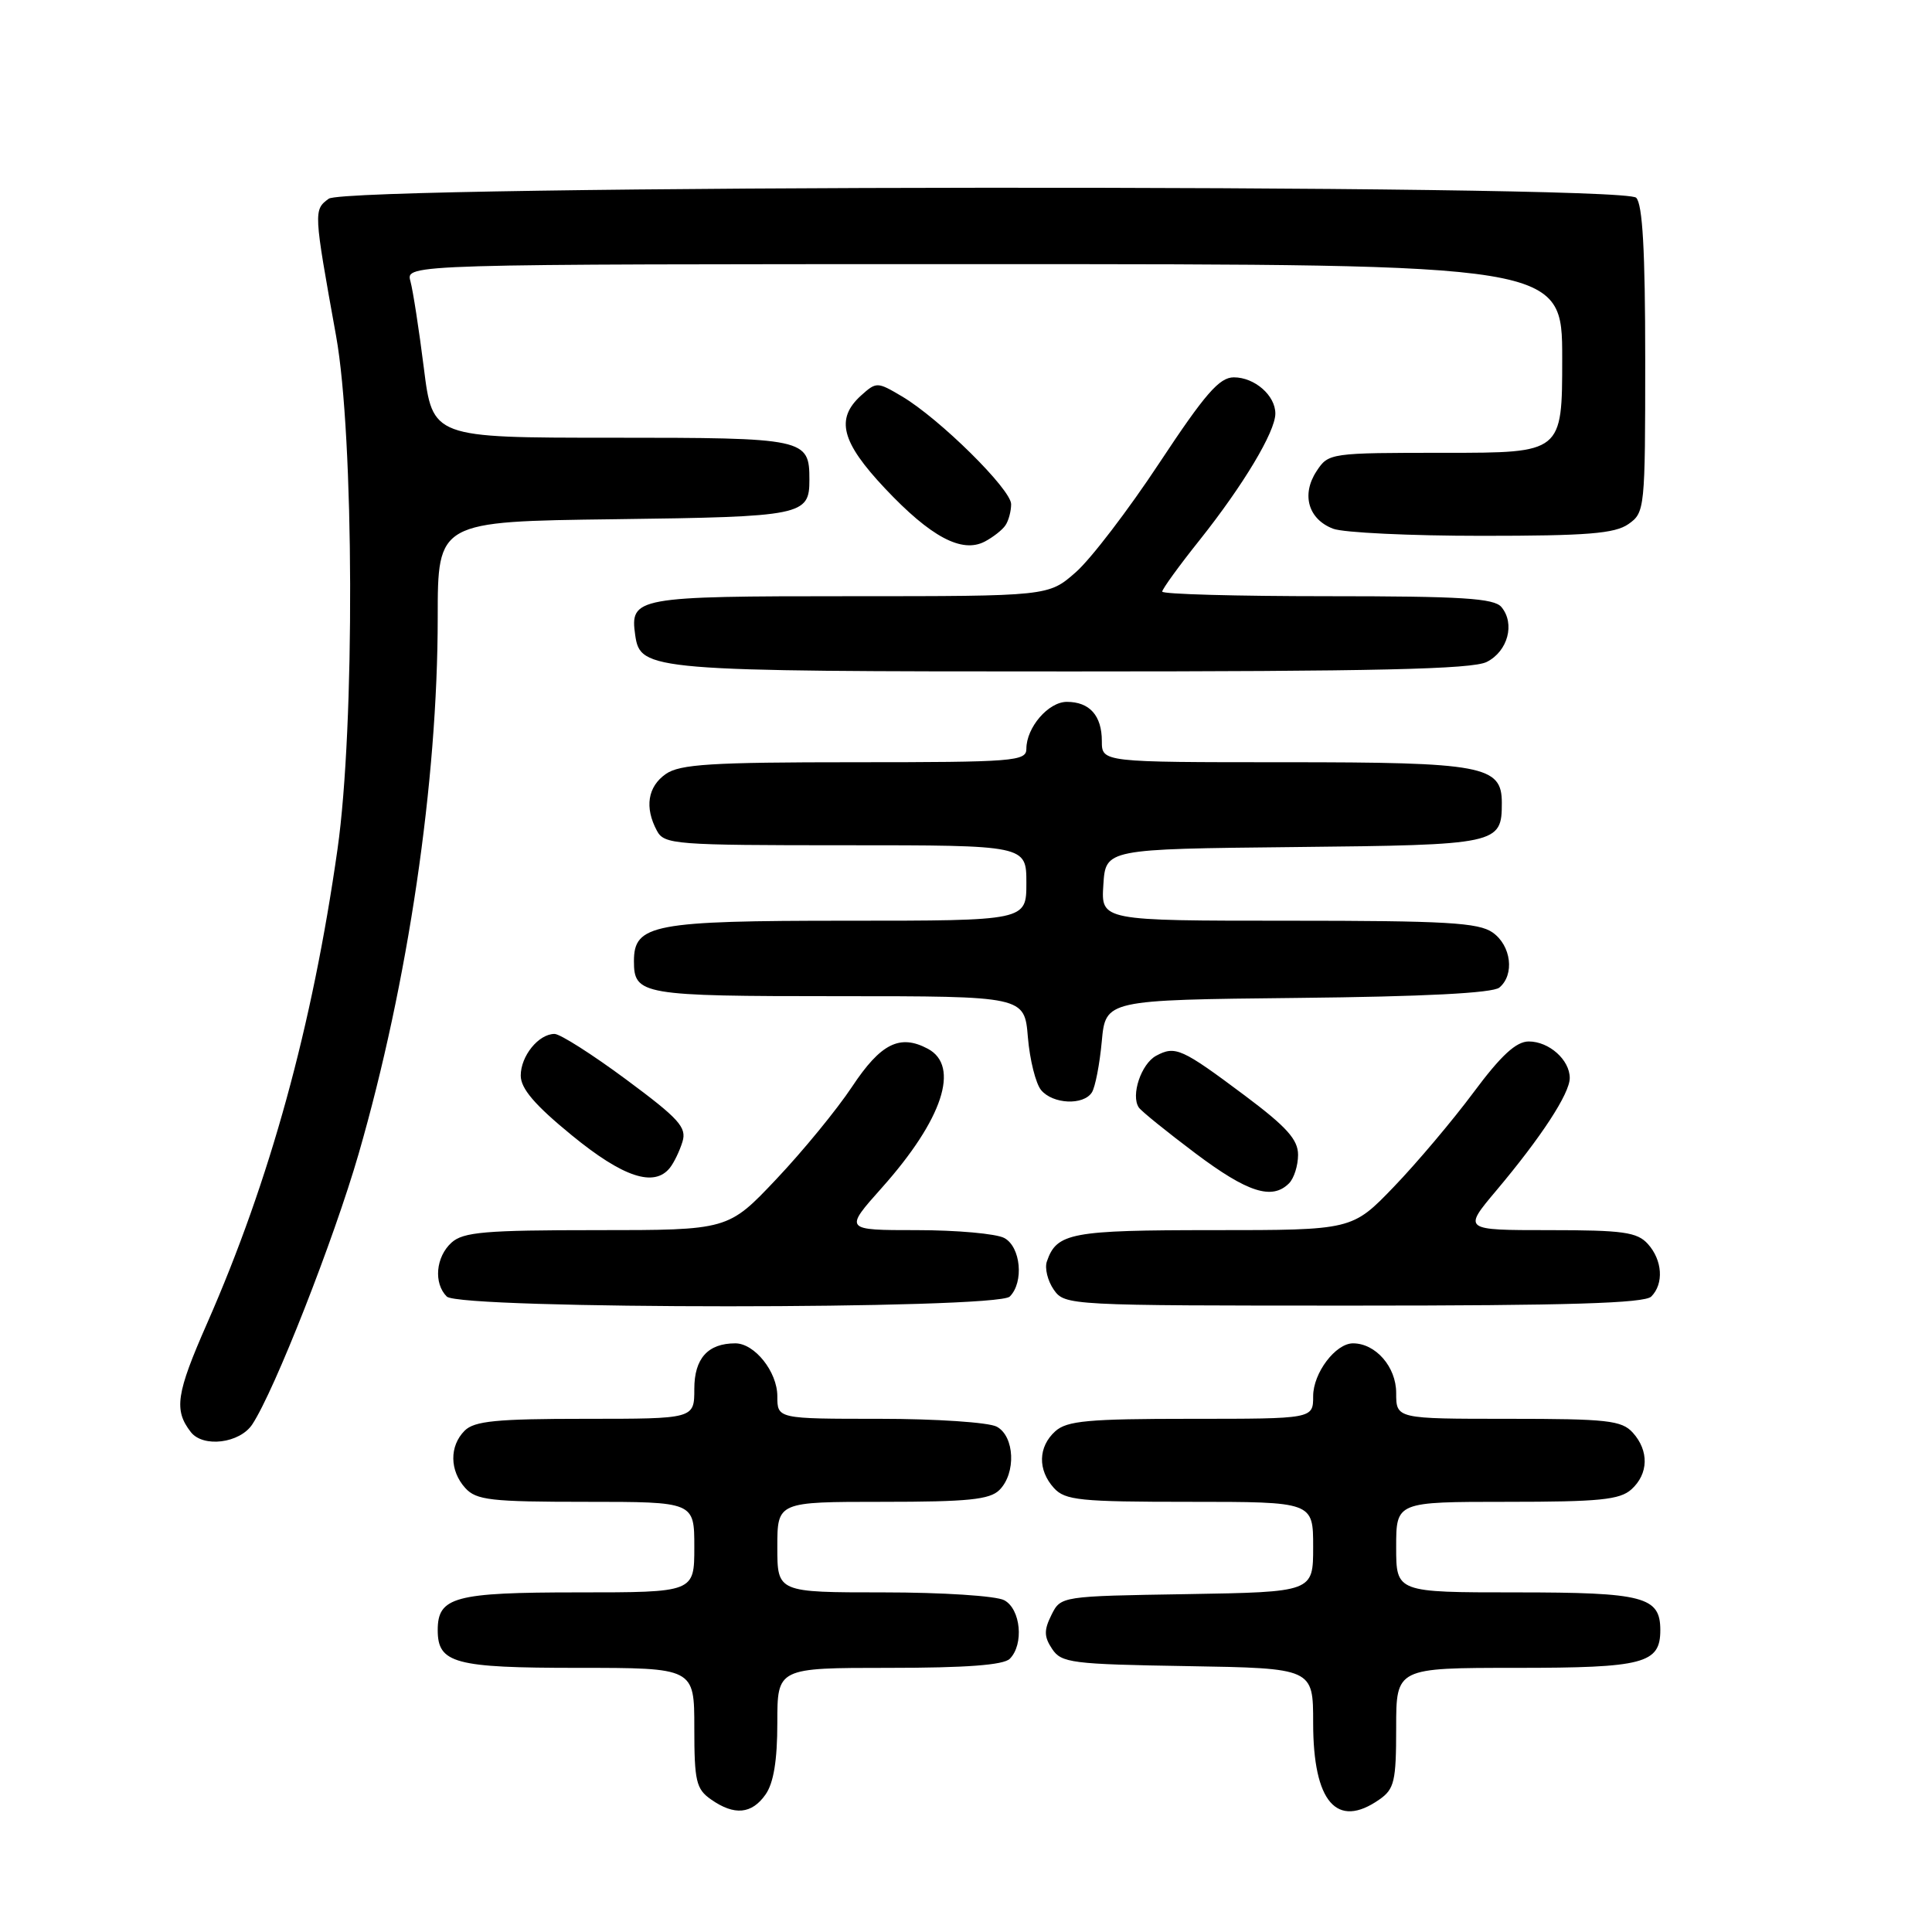<?xml version="1.0" encoding="UTF-8" standalone="no"?>
<!DOCTYPE svg PUBLIC "-//W3C//DTD SVG 1.1//EN" "http://www.w3.org/Graphics/SVG/1.1/DTD/svg11.dtd" >
<svg xmlns="http://www.w3.org/2000/svg" xmlns:xlink="http://www.w3.org/1999/xlink" version="1.1" viewBox="0 0 256 256">
 <g >
 <path fill="currentColor"
d=" M 101.44 237.78 C 102.51 236.26 103.00 233.25 103.00 228.28 C 103.00 221.00 103.00 221.00 117.80 221.00 C 127.98 221.00 132.97 220.63 133.80 219.80 C 135.70 217.90 135.26 213.21 133.07 212.04 C 132.00 211.46 124.85 211.00 117.07 211.00 C 103.00 211.00 103.00 211.00 103.00 205.00 C 103.00 199.00 103.00 199.00 116.93 199.00 C 128.26 199.00 131.15 198.71 132.43 197.43 C 134.66 195.20 134.45 190.31 132.07 189.04 C 131.00 188.47 124.03 188.00 116.57 188.00 C 103.00 188.00 103.00 188.00 103.00 185.00 C 103.00 181.78 100.00 178.00 97.43 178.00 C 93.80 178.00 92.00 180.00 92.00 184.04 C 92.00 188.00 92.00 188.00 77.57 188.00 C 65.79 188.00 62.85 188.29 61.57 189.57 C 59.53 191.61 59.57 194.87 61.65 197.17 C 63.11 198.78 65.03 199.00 77.65 199.00 C 92.00 199.00 92.00 199.00 92.00 205.00 C 92.00 211.00 92.00 211.00 76.57 211.00 C 60.23 211.00 58.00 211.60 58.00 216.00 C 58.00 220.40 60.23 221.00 76.57 221.00 C 92.00 221.00 92.00 221.00 92.00 228.94 C 92.00 236.02 92.24 237.06 94.22 238.44 C 97.30 240.60 99.61 240.39 101.44 237.78 Z  M 182.78 238.44 C 184.76 237.06 185.00 236.02 185.00 228.94 C 185.00 221.00 185.00 221.00 200.93 221.00 C 217.81 221.00 220.00 220.43 220.00 216.00 C 220.00 211.57 217.81 211.00 200.93 211.00 C 185.00 211.00 185.00 211.00 185.00 205.00 C 185.00 199.00 185.00 199.00 199.67 199.00 C 211.92 199.00 214.64 198.73 216.17 197.35 C 218.45 195.29 218.52 192.23 216.35 189.83 C 214.88 188.21 212.96 188.00 199.85 188.00 C 185.00 188.00 185.00 188.00 185.00 184.56 C 185.00 181.12 182.28 178.00 179.28 178.00 C 176.97 178.00 174.00 181.93 174.00 185.00 C 174.00 188.00 174.00 188.00 157.83 188.00 C 144.18 188.00 141.37 188.26 139.83 189.65 C 137.55 191.71 137.48 194.77 139.65 197.17 C 141.13 198.80 143.09 199.00 157.65 199.00 C 174.00 199.00 174.00 199.00 174.00 204.98 C 174.00 210.95 174.00 210.95 157.28 211.23 C 140.58 211.50 140.56 211.50 139.32 213.99 C 138.32 216.00 138.33 216.87 139.41 218.49 C 140.64 220.35 141.99 220.52 157.37 220.77 C 174.00 221.05 174.00 221.05 174.00 228.30 C 174.00 238.78 177.13 242.40 182.78 238.44 Z  M 33.44 188.72 C 36.39 184.23 44.23 164.27 47.52 152.89 C 54.07 130.21 58.00 103.58 58.00 81.81 C 58.00 69.10 58.00 69.10 81.45 68.80 C 106.38 68.48 107.25 68.30 107.25 63.58 C 107.25 58.10 106.79 58.00 81.04 58.00 C 57.32 58.00 57.32 58.00 56.16 48.75 C 55.52 43.66 54.72 38.49 54.38 37.25 C 53.77 35.00 53.77 35.00 130.38 35.00 C 207.00 35.00 207.00 35.00 207.00 47.50 C 207.00 60.00 207.00 60.00 191.52 60.00 C 176.20 60.00 176.03 60.02 174.44 62.45 C 172.41 65.55 173.36 68.81 176.65 70.06 C 178.01 70.58 186.88 71.00 196.34 71.00 C 210.30 71.00 213.97 70.71 215.78 69.44 C 217.95 67.92 218.00 67.43 218.00 47.64 C 218.00 33.23 217.65 27.05 216.80 26.20 C 214.95 24.35 46.10 24.48 43.56 26.33 C 41.54 27.81 41.55 27.98 44.53 44.50 C 46.93 57.79 47.04 96.27 44.72 112.53 C 41.39 135.98 35.77 156.40 27.45 175.33 C 23.34 184.67 23.02 186.83 25.28 189.75 C 26.91 191.86 31.79 191.25 33.44 188.72 Z  M 133.80 171.80 C 135.70 169.90 135.26 165.21 133.07 164.04 C 132.00 163.47 126.79 163.00 121.49 163.00 C 111.84 163.00 111.84 163.00 116.88 157.35 C 124.91 148.34 127.24 141.27 122.95 138.97 C 119.24 136.99 116.71 138.25 112.90 144.00 C 110.89 147.03 106.37 152.54 102.86 156.25 C 96.48 163.00 96.48 163.00 79.07 163.00 C 64.27 163.00 61.38 163.25 59.83 164.65 C 57.74 166.55 57.43 170.03 59.20 171.80 C 60.92 173.52 132.08 173.52 133.80 171.80 Z  M 218.80 171.80 C 220.49 170.11 220.29 166.98 218.35 164.83 C 216.93 163.26 215.06 163.00 205.27 163.00 C 193.85 163.00 193.85 163.00 198.27 157.75 C 204.22 150.68 208.00 144.90 208.00 142.84 C 208.00 140.44 205.26 138.00 202.57 138.00 C 200.90 138.00 198.90 139.84 195.25 144.75 C 192.49 148.46 187.74 154.09 184.70 157.25 C 179.17 163.00 179.17 163.00 160.78 163.00 C 141.91 163.00 140.02 163.35 138.72 167.14 C 138.40 168.03 138.82 169.72 139.63 170.89 C 141.10 172.98 141.56 173.00 179.36 173.00 C 207.77 173.00 217.91 172.69 218.80 171.80 Z  M 170.80 156.80 C 171.46 156.14 172.00 154.44 172.00 153.02 C 172.00 151.00 170.49 149.32 164.95 145.17 C 156.58 138.91 155.74 138.53 153.20 139.89 C 151.21 140.96 149.81 145.15 150.90 146.75 C 151.23 147.24 154.60 149.96 158.40 152.82 C 165.31 158.01 168.55 159.05 170.80 156.80 Z  M 88.76 154.75 C 89.31 154.06 90.06 152.50 90.43 151.29 C 91.02 149.38 89.97 148.23 82.97 143.04 C 78.49 139.72 74.22 137.00 73.48 137.00 C 71.37 137.00 69.00 139.92 69.00 142.52 C 69.00 144.24 70.86 146.42 75.75 150.42 C 82.55 155.99 86.67 157.36 88.76 154.75 Z  M 144.68 144.75 C 145.12 144.06 145.71 141.03 145.99 138.00 C 146.50 132.50 146.50 132.50 171.92 132.23 C 188.62 132.06 197.79 131.59 198.67 130.86 C 200.72 129.16 200.25 125.29 197.78 123.56 C 195.91 122.25 191.58 122.00 170.72 122.00 C 145.89 122.00 145.89 122.00 146.20 117.25 C 146.50 112.50 146.50 112.50 171.50 112.24 C 198.57 111.96 199.00 111.87 199.00 106.37 C 199.00 101.46 196.52 101.00 170.28 101.00 C 146.00 101.00 146.00 101.00 146.00 98.20 C 146.00 94.82 144.38 93.00 141.36 93.00 C 138.92 93.00 136.00 96.39 136.00 99.22 C 136.00 100.87 134.38 101.00 113.22 101.00 C 94.23 101.00 90.08 101.26 88.22 102.56 C 85.82 104.24 85.39 106.99 87.04 110.07 C 88.01 111.90 89.37 112.00 112.04 112.00 C 136.00 112.00 136.00 112.00 136.00 117.00 C 136.00 122.00 136.00 122.00 112.22 122.00 C 86.53 122.00 84.00 122.48 84.00 127.36 C 84.00 131.83 85.02 132.00 111.08 132.00 C 135.75 132.00 135.75 132.00 136.20 137.44 C 136.45 140.43 137.24 143.58 137.95 144.44 C 139.50 146.31 143.56 146.50 144.68 144.75 Z  M 197.00 87.71 C 199.80 86.30 200.78 82.64 198.95 80.44 C 197.98 79.27 193.73 79.00 175.88 79.00 C 163.84 79.00 154.00 78.73 154.00 78.39 C 154.00 78.06 156.24 74.96 158.99 71.52 C 164.76 64.26 168.97 57.23 168.99 54.82 C 169.01 52.41 166.25 50.00 163.49 50.00 C 161.57 50.00 159.68 52.18 153.63 61.33 C 149.52 67.56 144.53 74.09 142.54 75.83 C 138.93 79.00 138.93 79.00 112.59 79.00 C 84.25 79.00 83.45 79.14 84.17 84.17 C 84.85 88.87 86.07 88.97 142.00 88.97 C 182.24 88.97 195.08 88.68 197.00 87.71 Z  M 133.23 69.60 C 133.64 69.00 133.98 67.74 133.98 66.81 C 134.00 64.86 124.48 55.46 119.51 52.52 C 116.23 50.58 116.13 50.58 114.08 52.42 C 110.69 55.50 111.48 58.57 117.25 64.70 C 123.32 71.15 127.45 73.35 130.49 71.76 C 131.59 71.18 132.83 70.21 133.23 69.60 Z "/>
</g>
</svg>